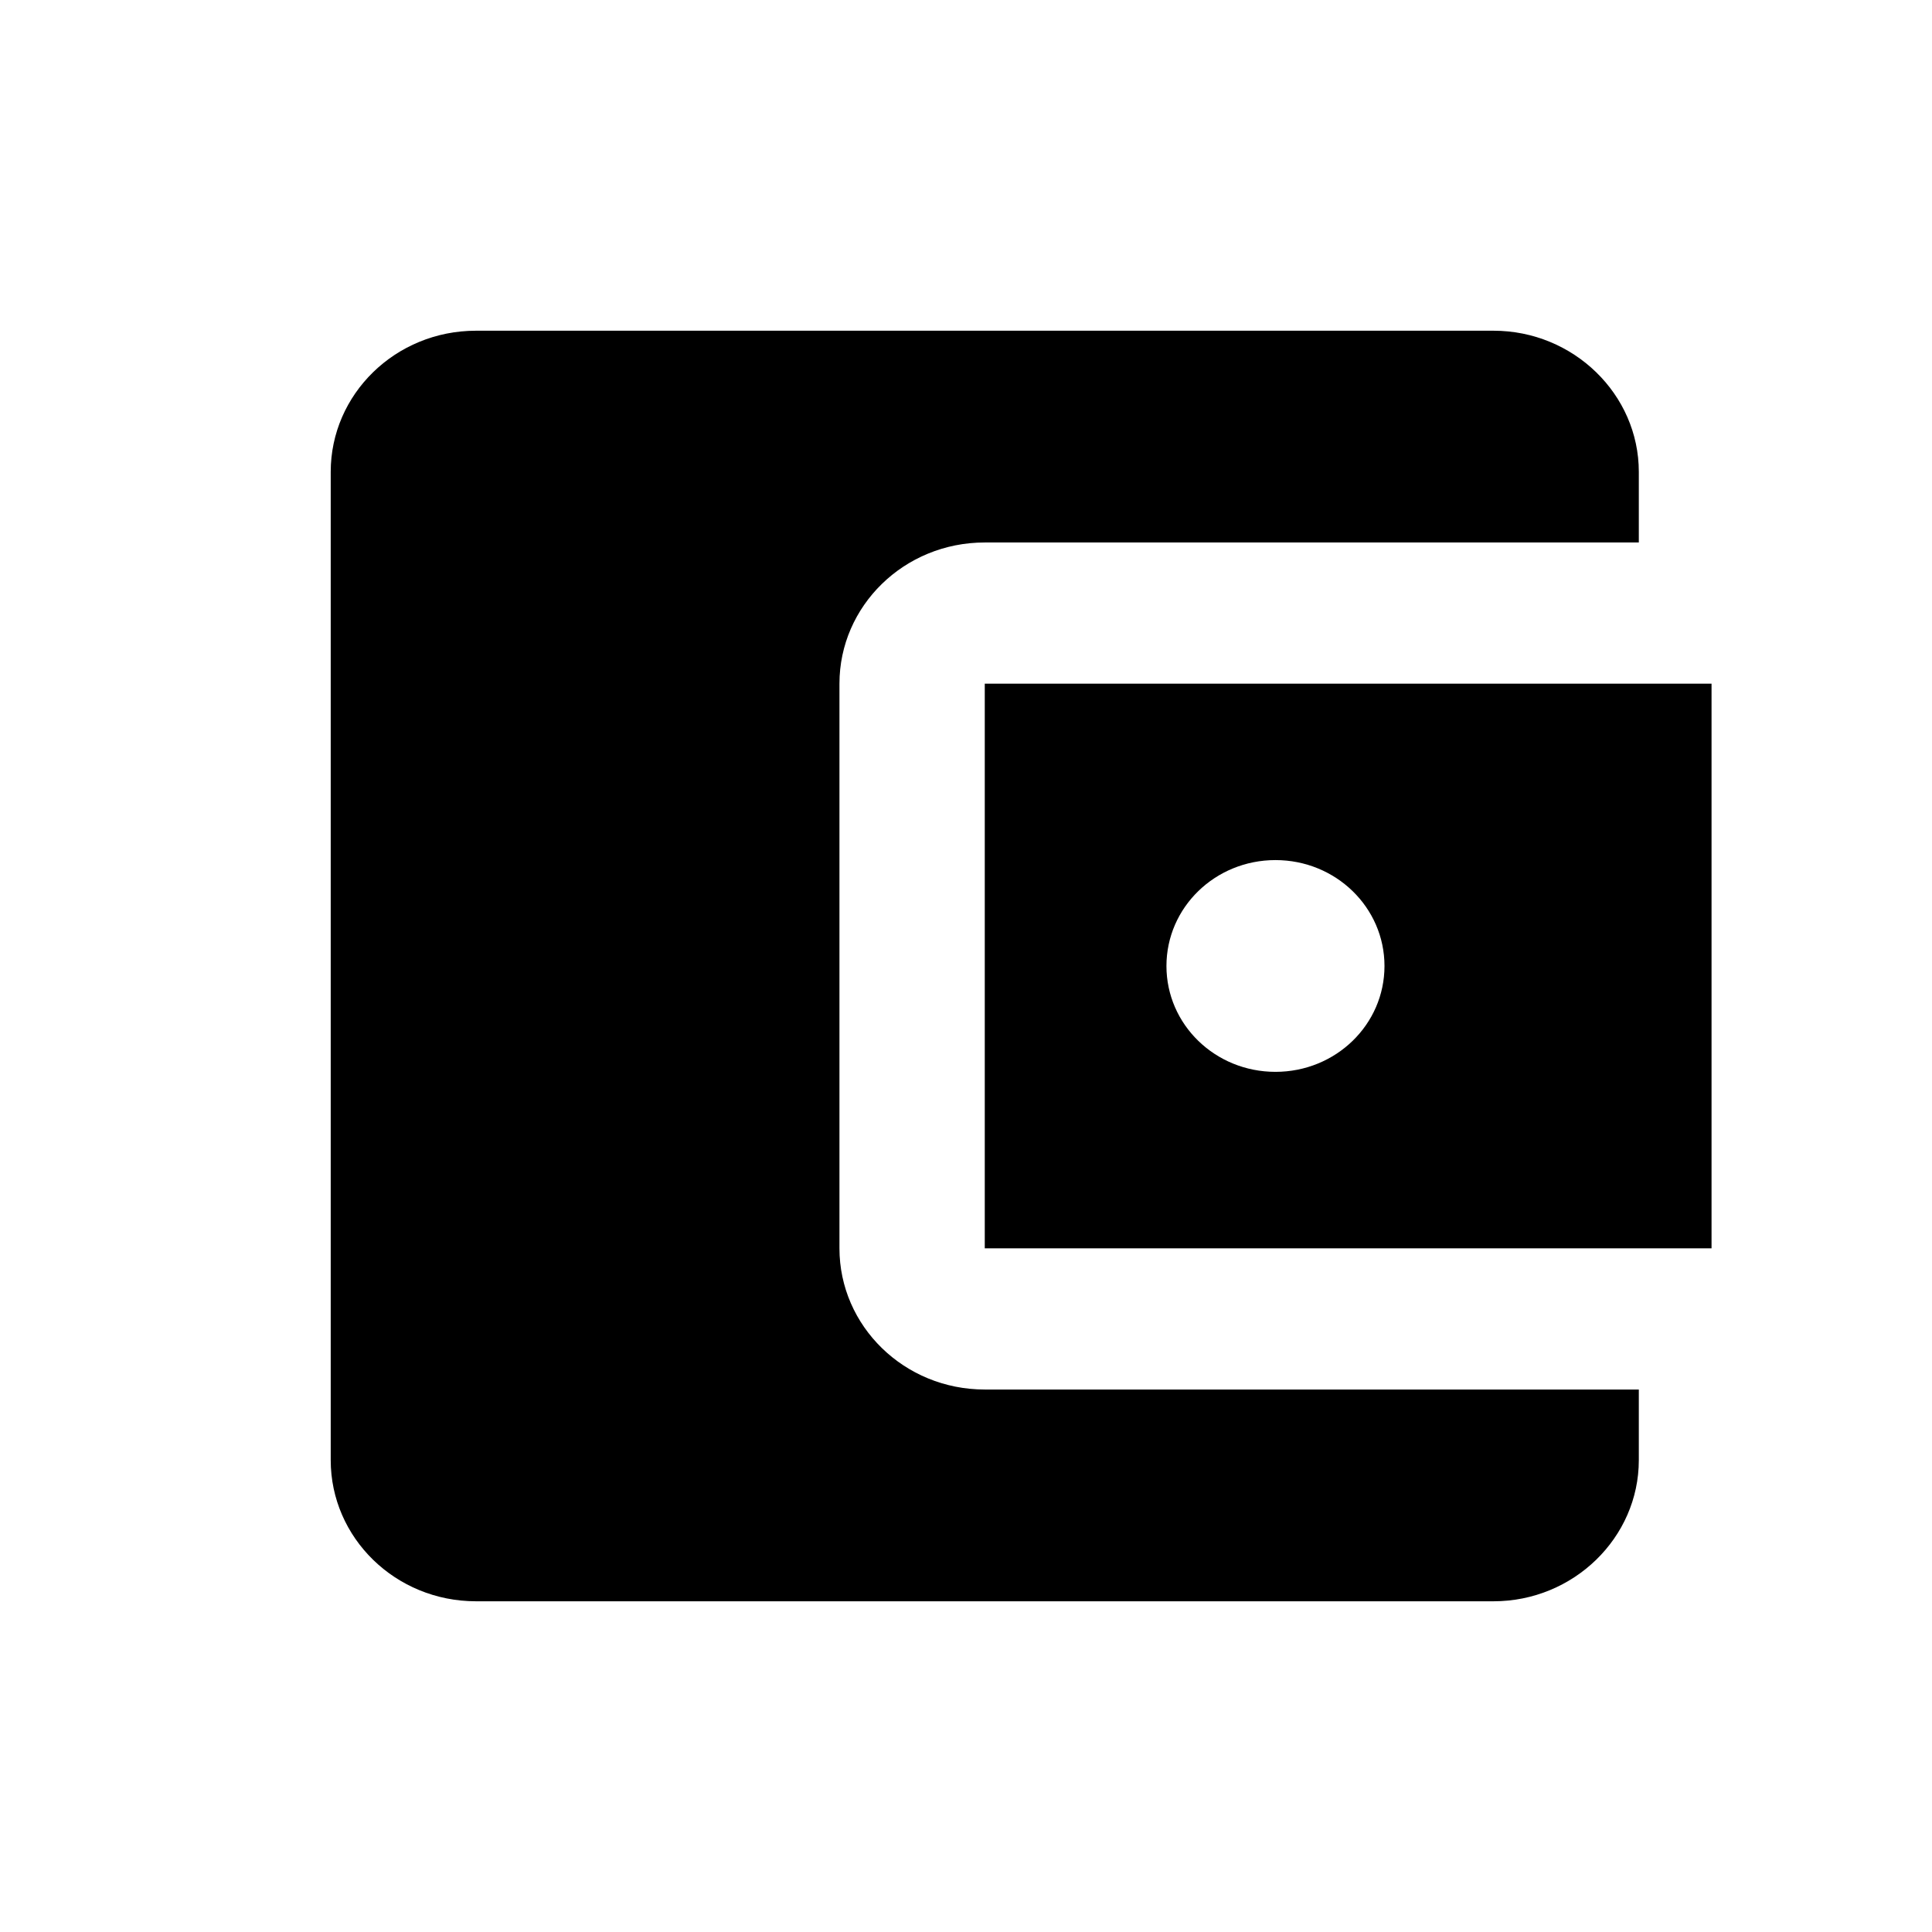 <svg width="28" height="28" viewBox="0 0 28 28" fill="none" xmlns="http://www.w3.org/2000/svg">
<g clip-path="url(#clip0_0_3736)">
<path fill-rule="evenodd" clip-rule="evenodd" d="M23.751 20.138V21.161C23.751 22.286 22.803 23.207 21.645 23.207H6.899C5.73 23.207 4.793 22.286 4.793 21.161V6.839C4.793 5.714 5.73 4.793 6.899 4.793H21.645C22.803 4.793 23.751 5.714 23.751 6.839V7.862H14.272C13.103 7.862 12.166 8.783 12.166 9.908V18.092C12.166 19.217 13.103 20.138 14.272 20.138H23.751ZM14.272 18.092H24.805V9.908H14.272V18.092ZM18.485 15.534C17.611 15.534 16.905 14.849 16.905 14C16.905 13.151 17.611 12.465 18.485 12.465C19.359 12.465 20.065 13.151 20.065 14C20.065 14.849 19.359 15.534 18.485 15.534Z" fill="black"/>
</g>
<defs>
<clipPath id="clip0_0_3736">
<rect width="27.019" height="27.019" fill="white" transform="scale(1.036)"/>
</clipPath>
</defs>
</svg>
